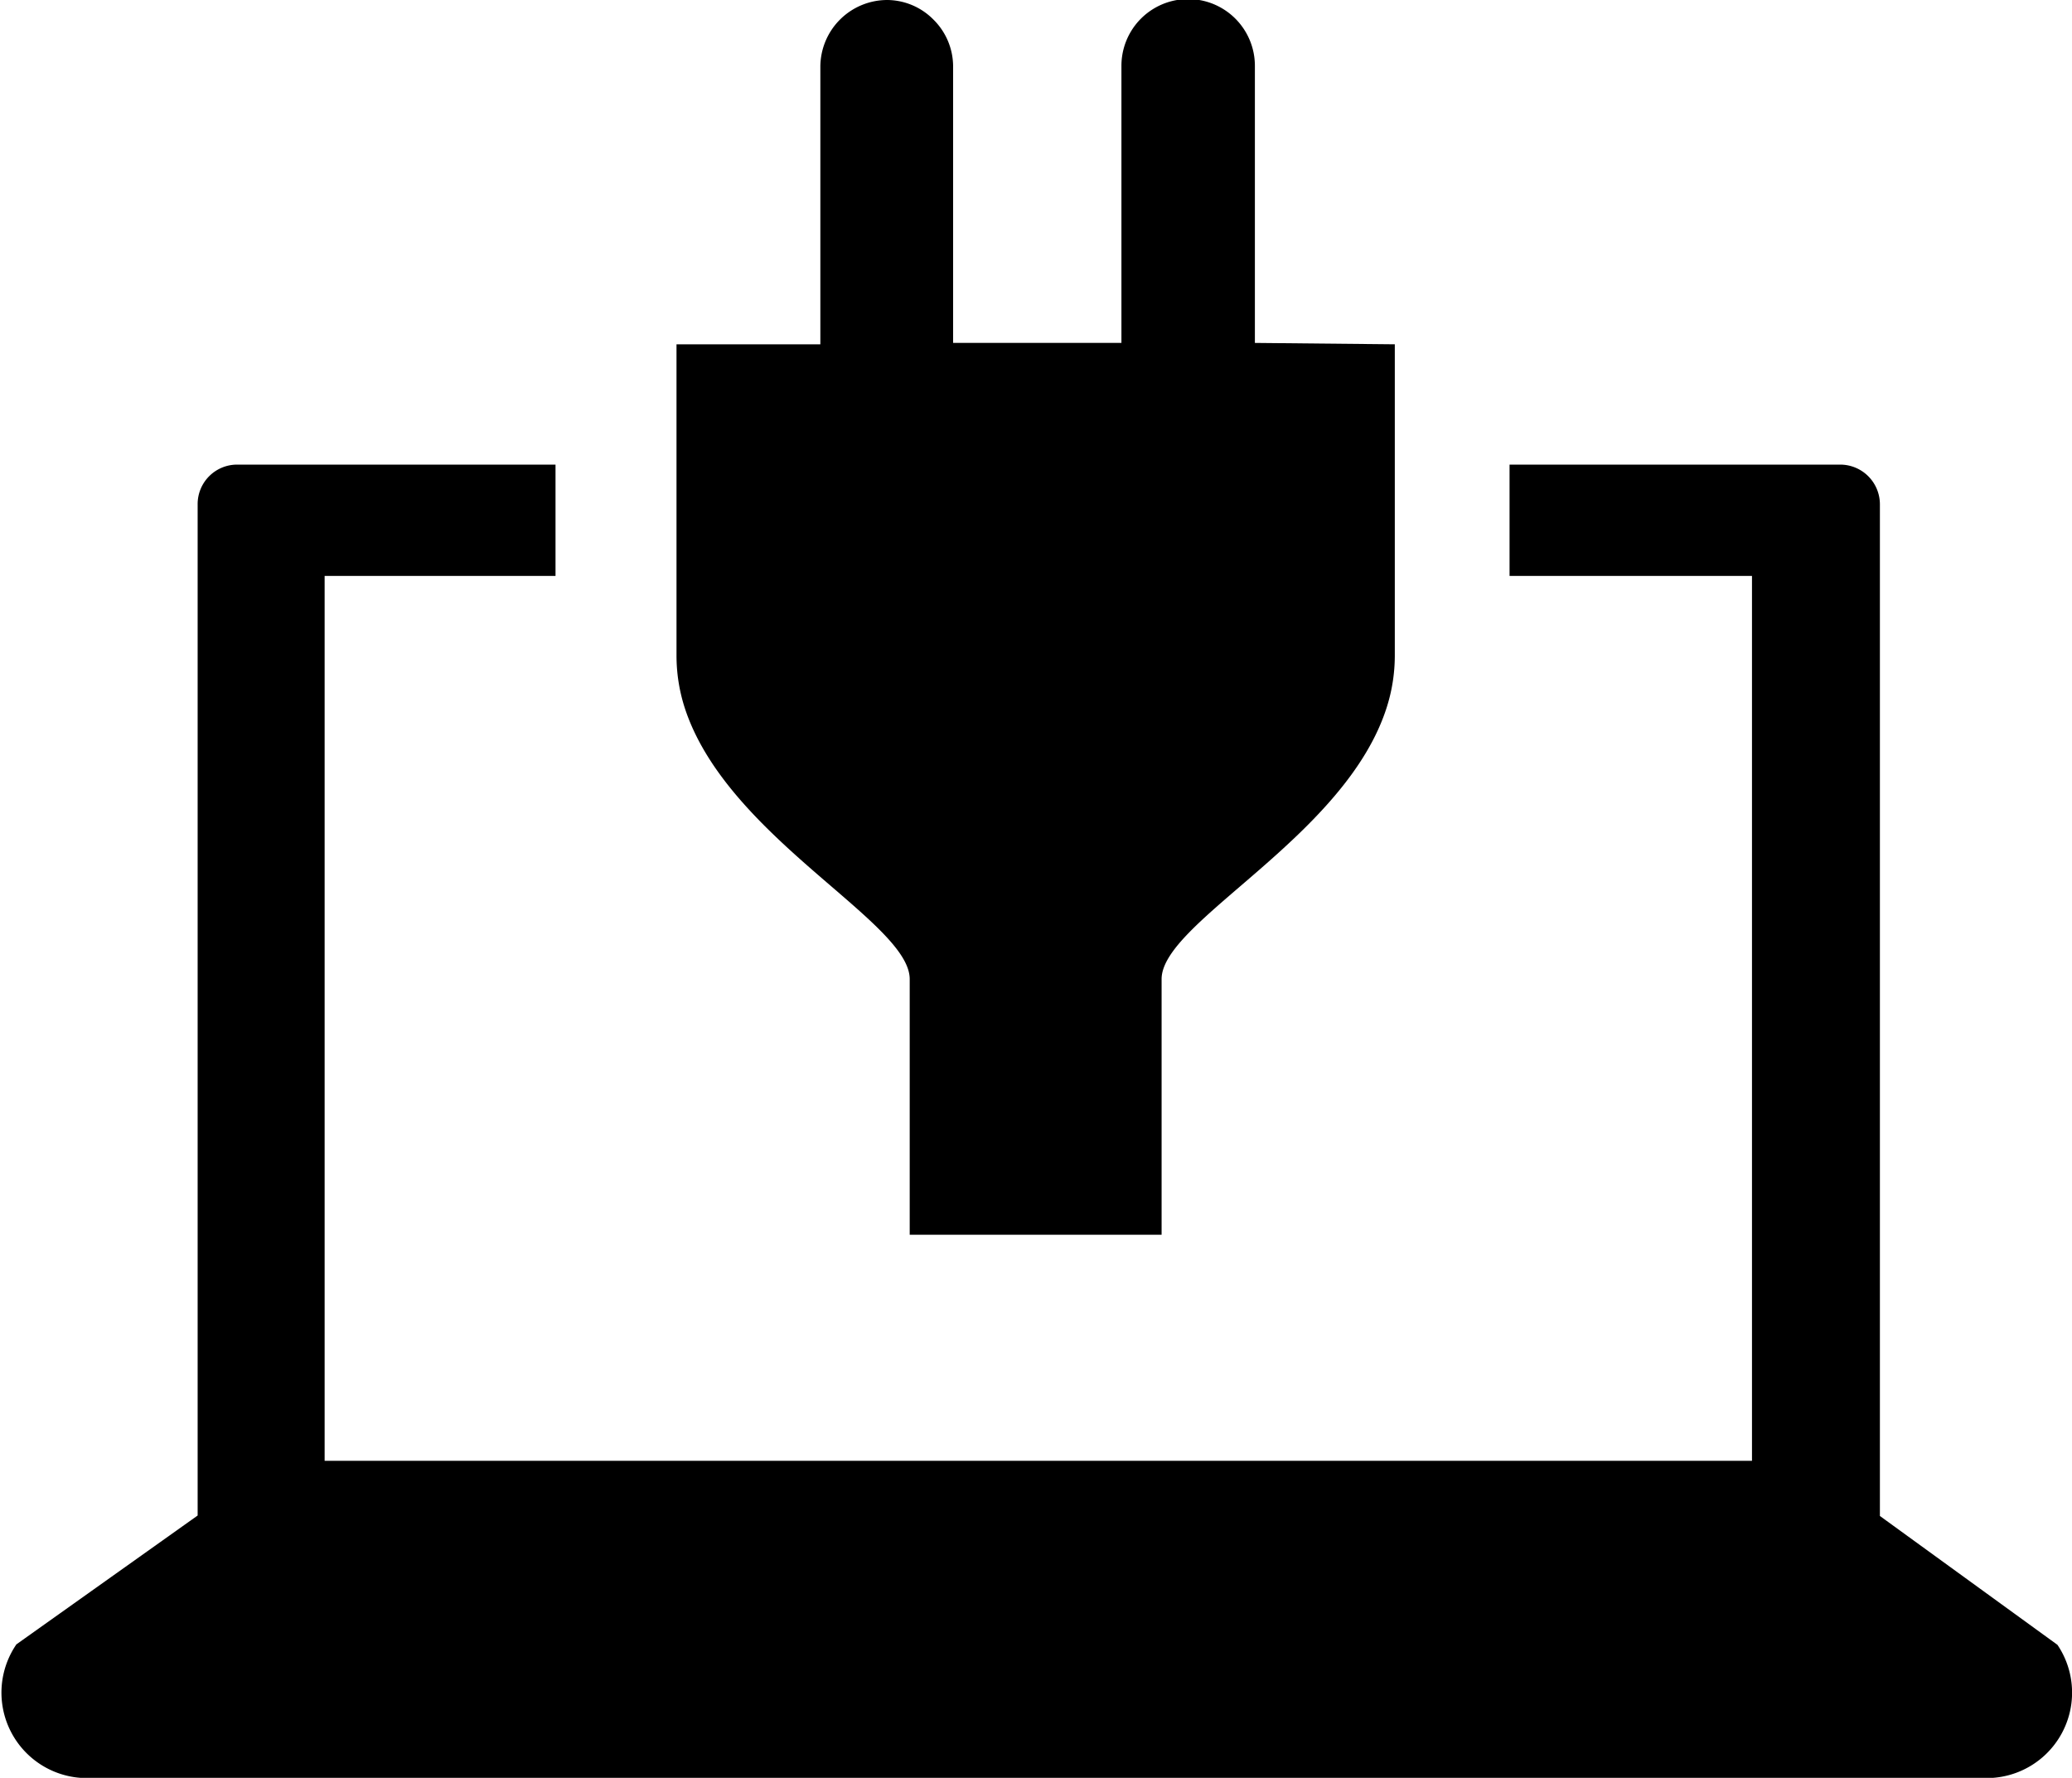 <svg xmlns="http://www.w3.org/2000/svg" viewBox="0 0 89.74 76.99"><g id="Layer_2" data-name="Layer 2"><g id="Layer_1-2" data-name="Layer 1"><path d="M86,77H3.71a3.7,3.7,0,0,1-3-5.79l7.85-5.58V21.84a1.71,1.71,0,0,1,1.71-1.72H24.06v4.82h-10V63.26H75.88V24.94H65.38V20.12H79.7a1.72,1.72,0,0,1,1.72,1.72V65.65l7.69,5.58A3.7,3.7,0,0,1,86,77Z"/><path d="M60.41,14.91v13.5a7.39,7.39,0,0,1-.33,2.16c-1.75,5.66-9.77,9.33-9.77,11.83V53.47H39.4V42.4c0-2.5-8-6.17-9.77-11.83a7.39,7.39,0,0,1-.33-2.16V14.91h6.23v-12A2.9,2.9,0,0,1,38.43,0a2.84,2.84,0,0,1,2,.85,2.86,2.86,0,0,1,.85,2v12h7.29v-12a2.89,2.89,0,1,1,5.78,0v12Z"/></g></g></svg>